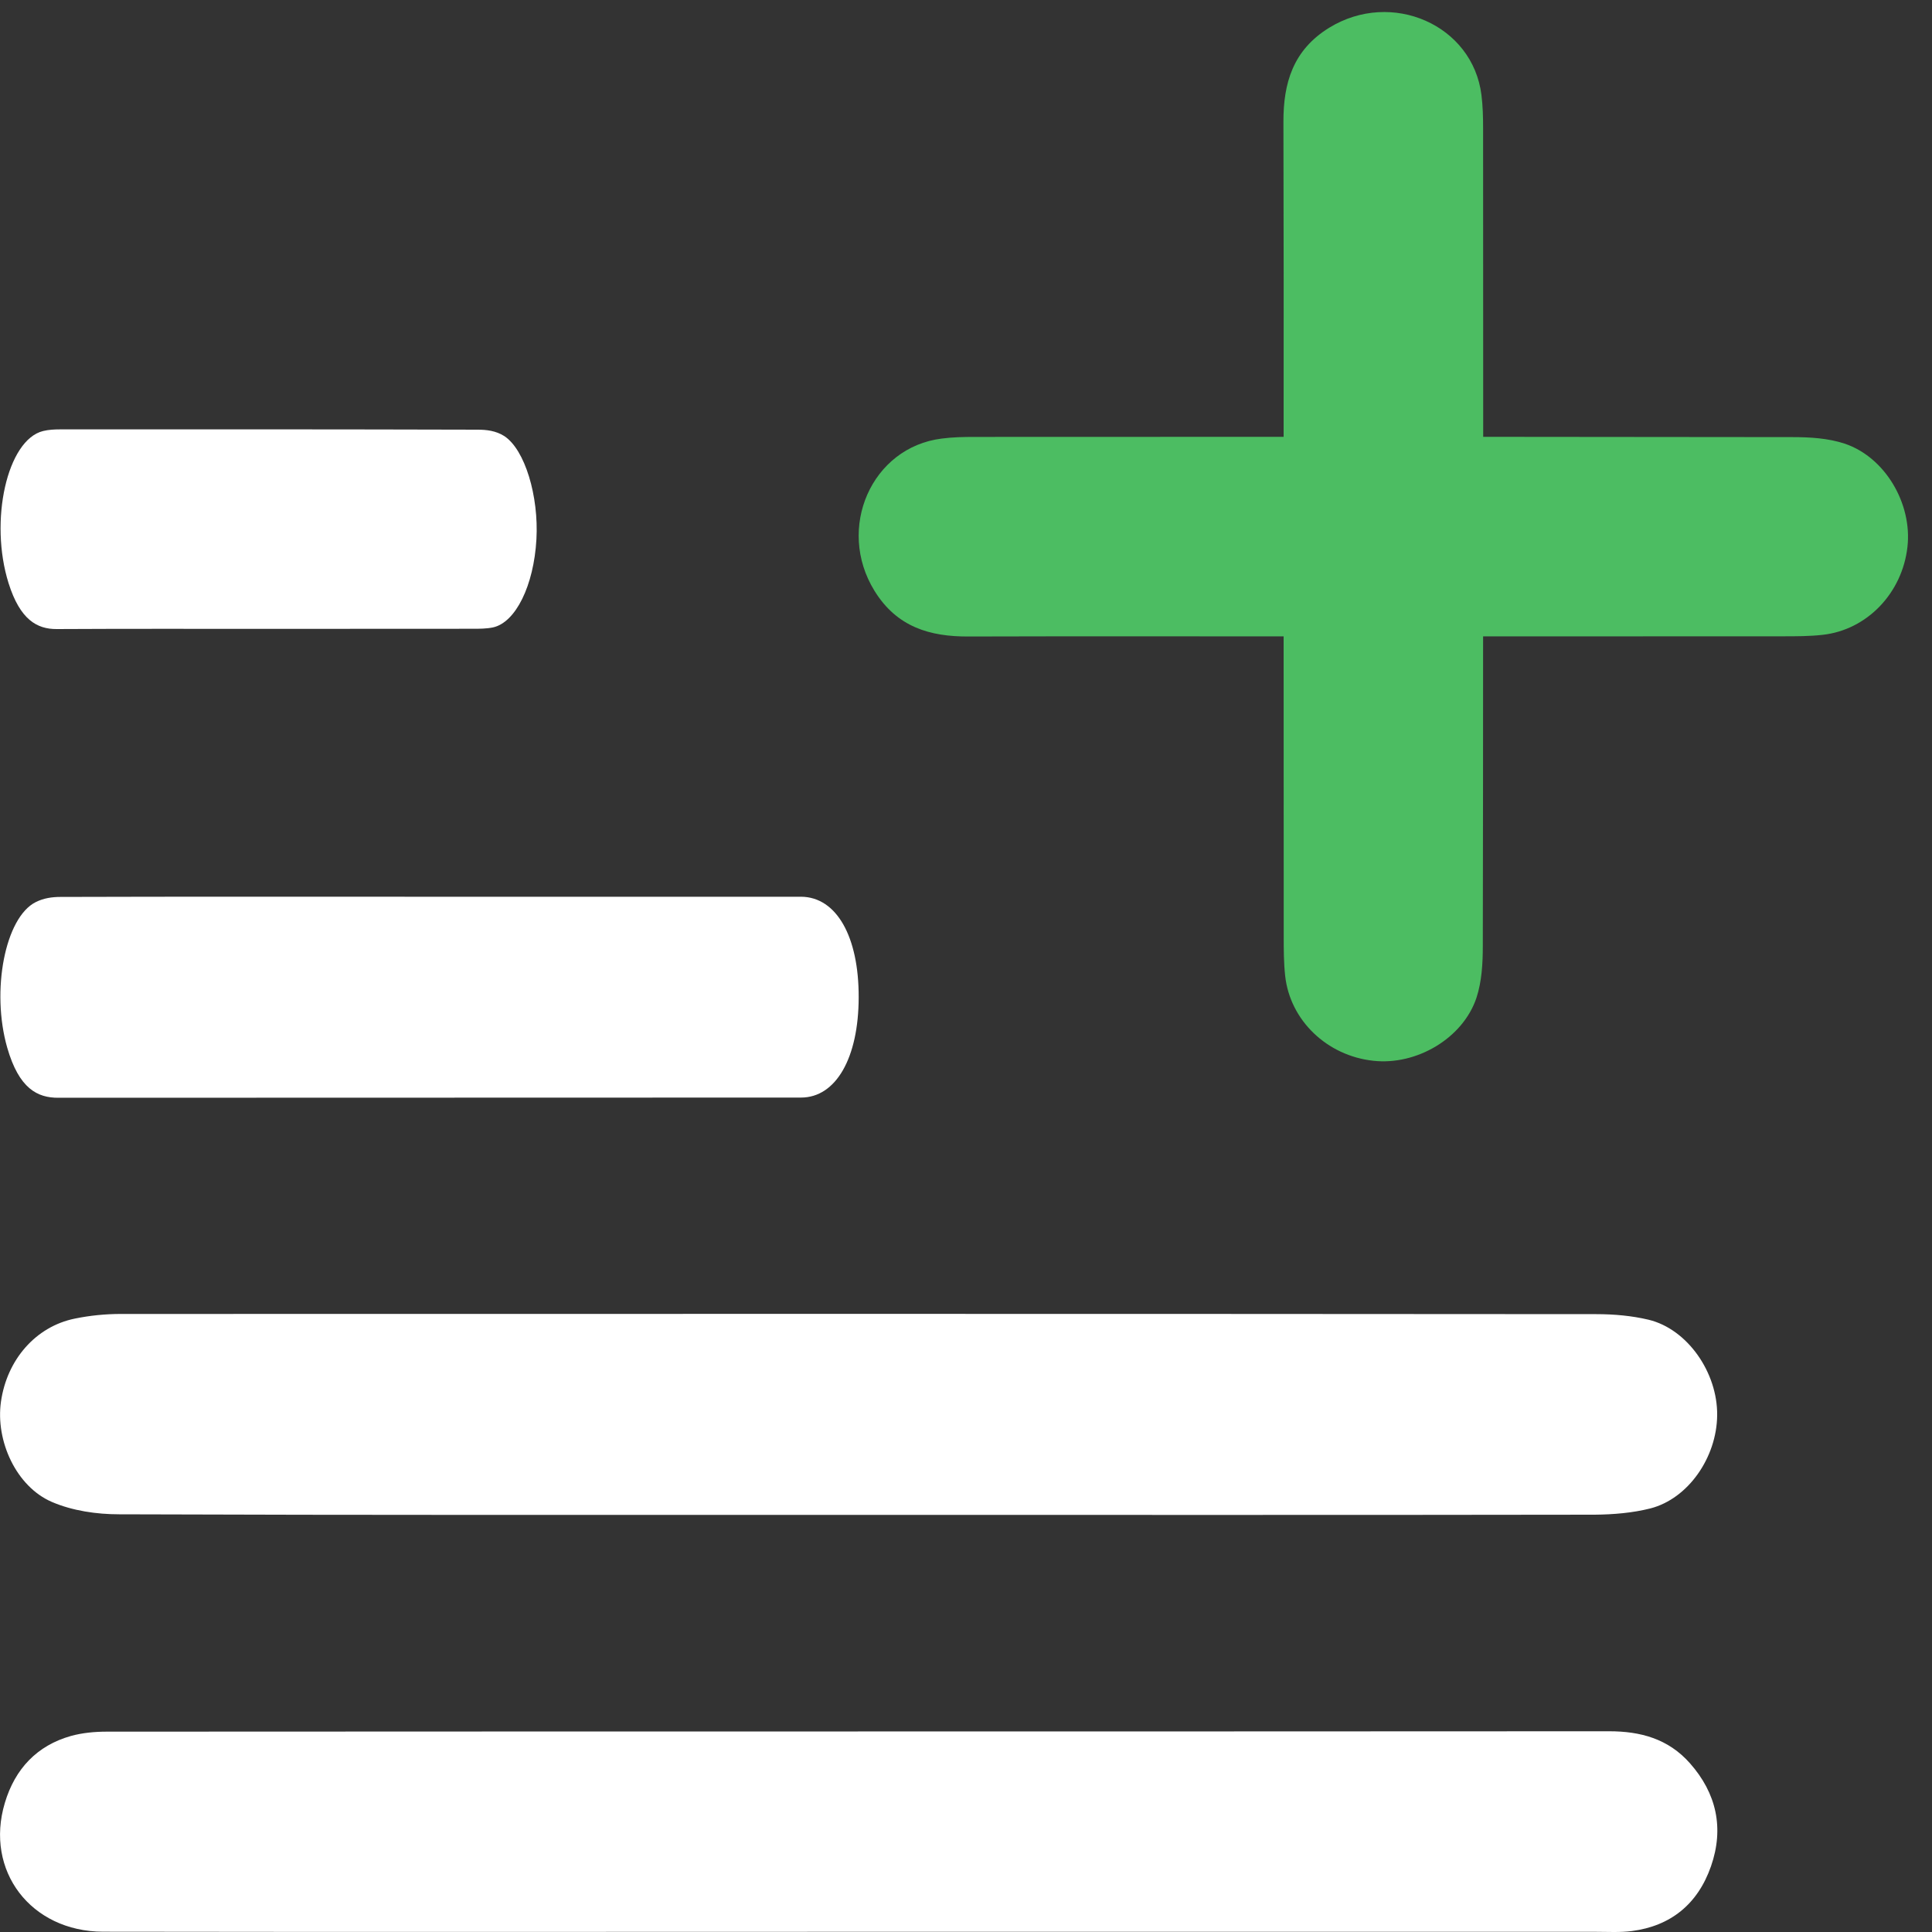 <?xml version="1.0" encoding="UTF-8" standalone="no"?>
<svg width="20px" height="20px" viewBox="0 0 20 20" version="1.1" xmlns="http://www.w3.org/2000/svg" xmlns:xlink="http://www.w3.org/1999/xlink" xmlns:sketch="http://www.bohemiancoding.com/sketch/ns">
    <rect x="0" y="0" width="20" height="20" fill="#333333" stroke="none"/>
    <!-- Generator: Sketch 3.4 (15575) - http://www.bohemiancoding.com/sketch -->
    <title>icon_tool</title>
    <desc>Created with Sketch.</desc>
    <defs></defs>
    <g id="Projets" stroke="none" stroke-width="1" fill="none" fill-rule="evenodd" sketch:type="MSPage">
        <g id="0206-Drawer" sketch:type="MSArtboardGroup" transform="translate(-35, -331)">
            <g id="Drawer" sketch:type="MSLayerGroup">
                <g id="tools" transform="translate(35, 331)" sketch:type="MSShapeGroup">
                    <g id="icon_tool">
                        <path d="M13.288,4.522 C13.289,3.435 13.289,2.348 13.286,1.261 C13.285,0.863 13.383,0.519 13.76,0.287 C14.407,-0.11 15.246,0.258 15.336,0.984 C15.35,1.097 15.353,1.212 15.353,1.325 C15.354,2.391 15.354,3.457 15.354,4.522 C16.421,4.523 17.488,4.524 18.555,4.525 C18.736,4.525 18.924,4.536 19.094,4.592 C19.515,4.732 19.796,5.214 19.746,5.66 C19.693,6.139 19.327,6.522 18.866,6.572 C18.73,6.587 18.593,6.587 18.456,6.587 C17.422,6.588 16.388,6.588 15.353,6.588 C15.353,7.655 15.352,8.723 15.35,9.79 C15.35,9.971 15.34,10.159 15.284,10.33 C15.143,10.75 14.662,11.031 14.216,10.981 C13.736,10.929 13.354,10.562 13.304,10.102 C13.289,9.966 13.289,9.829 13.289,9.692 C13.288,8.657 13.288,7.622 13.288,6.588 C12.2,6.587 11.113,6.586 10.026,6.589 C9.627,6.591 9.284,6.492 9.052,6.115 C8.654,5.469 9.022,4.63 9.749,4.54 C9.862,4.525 9.977,4.523 10.09,4.523 C11.156,4.522 12.222,4.522 13.288,4.522 Z" id="field" fill="#4CBD62"></path>
                        <path d="M8.877,19.998 C6.274,19.998 3.671,20.001 1.067,19.997 C0.318,19.995 -0.16,19.365 0.05,18.664 C0.156,18.307 0.387,18.069 0.733,17.971 C0.852,17.938 0.98,17.926 1.105,17.926 C6.29,17.923 11.473,17.925 16.658,17.922 C16.98,17.922 17.269,17.998 17.495,18.254 C17.768,18.563 17.85,18.924 17.712,19.32 C17.574,19.715 17.291,19.938 16.894,19.99 C16.77,20.006 16.643,19.998 16.517,19.998 L8.877,19.998 Z M4.443,9.283 L8.21,9.283 L8.295,9.283 C8.659,9.287 8.891,9.694 8.889,10.325 C8.888,10.951 8.654,11.362 8.292,11.362 C5.73,11.364 3.167,11.362 0.604,11.364 C0.388,11.365 0.197,11.27 0.075,10.846 C-0.094,10.258 0.052,9.496 0.371,9.338 C0.453,9.297 0.54,9.285 0.625,9.285 C1.897,9.281 3.17,9.283 4.443,9.283 Z M8.872,15.682 C6.327,15.682 3.78,15.685 1.234,15.676 C1.001,15.676 0.751,15.64 0.537,15.548 C0.168,15.389 -0.048,14.916 0.01,14.51 C0.072,14.075 0.37,13.732 0.775,13.65 C0.93,13.618 1.092,13.602 1.251,13.602 C6.342,13.601 11.433,13.6 16.525,13.604 C16.705,13.604 16.891,13.62 17.067,13.662 C17.468,13.759 17.781,14.208 17.776,14.651 C17.772,15.086 17.477,15.514 17.085,15.615 C16.899,15.662 16.702,15.678 16.509,15.68 C13.964,15.684 11.418,15.682 8.872,15.682 Z M2.775,6.51 C2.046,6.51 1.317,6.508 0.587,6.512 C0.383,6.513 0.208,6.415 0.089,6.038 C-0.114,5.392 0.074,4.553 0.446,4.462 C0.503,4.448 0.562,4.445 0.62,4.445 C2.062,4.444 3.503,4.444 4.944,4.448 C5.037,4.448 5.133,4.459 5.22,4.514 C5.435,4.655 5.578,5.137 5.553,5.583 C5.526,6.062 5.338,6.444 5.103,6.495 C5.034,6.509 4.964,6.509 4.894,6.509 C4.188,6.51 3.481,6.51 2.775,6.51 Z" id="Path" fill="#FFFFFF"></path>
                    </g>
                </g>
            </g>
        </g>
    </g>
</svg>